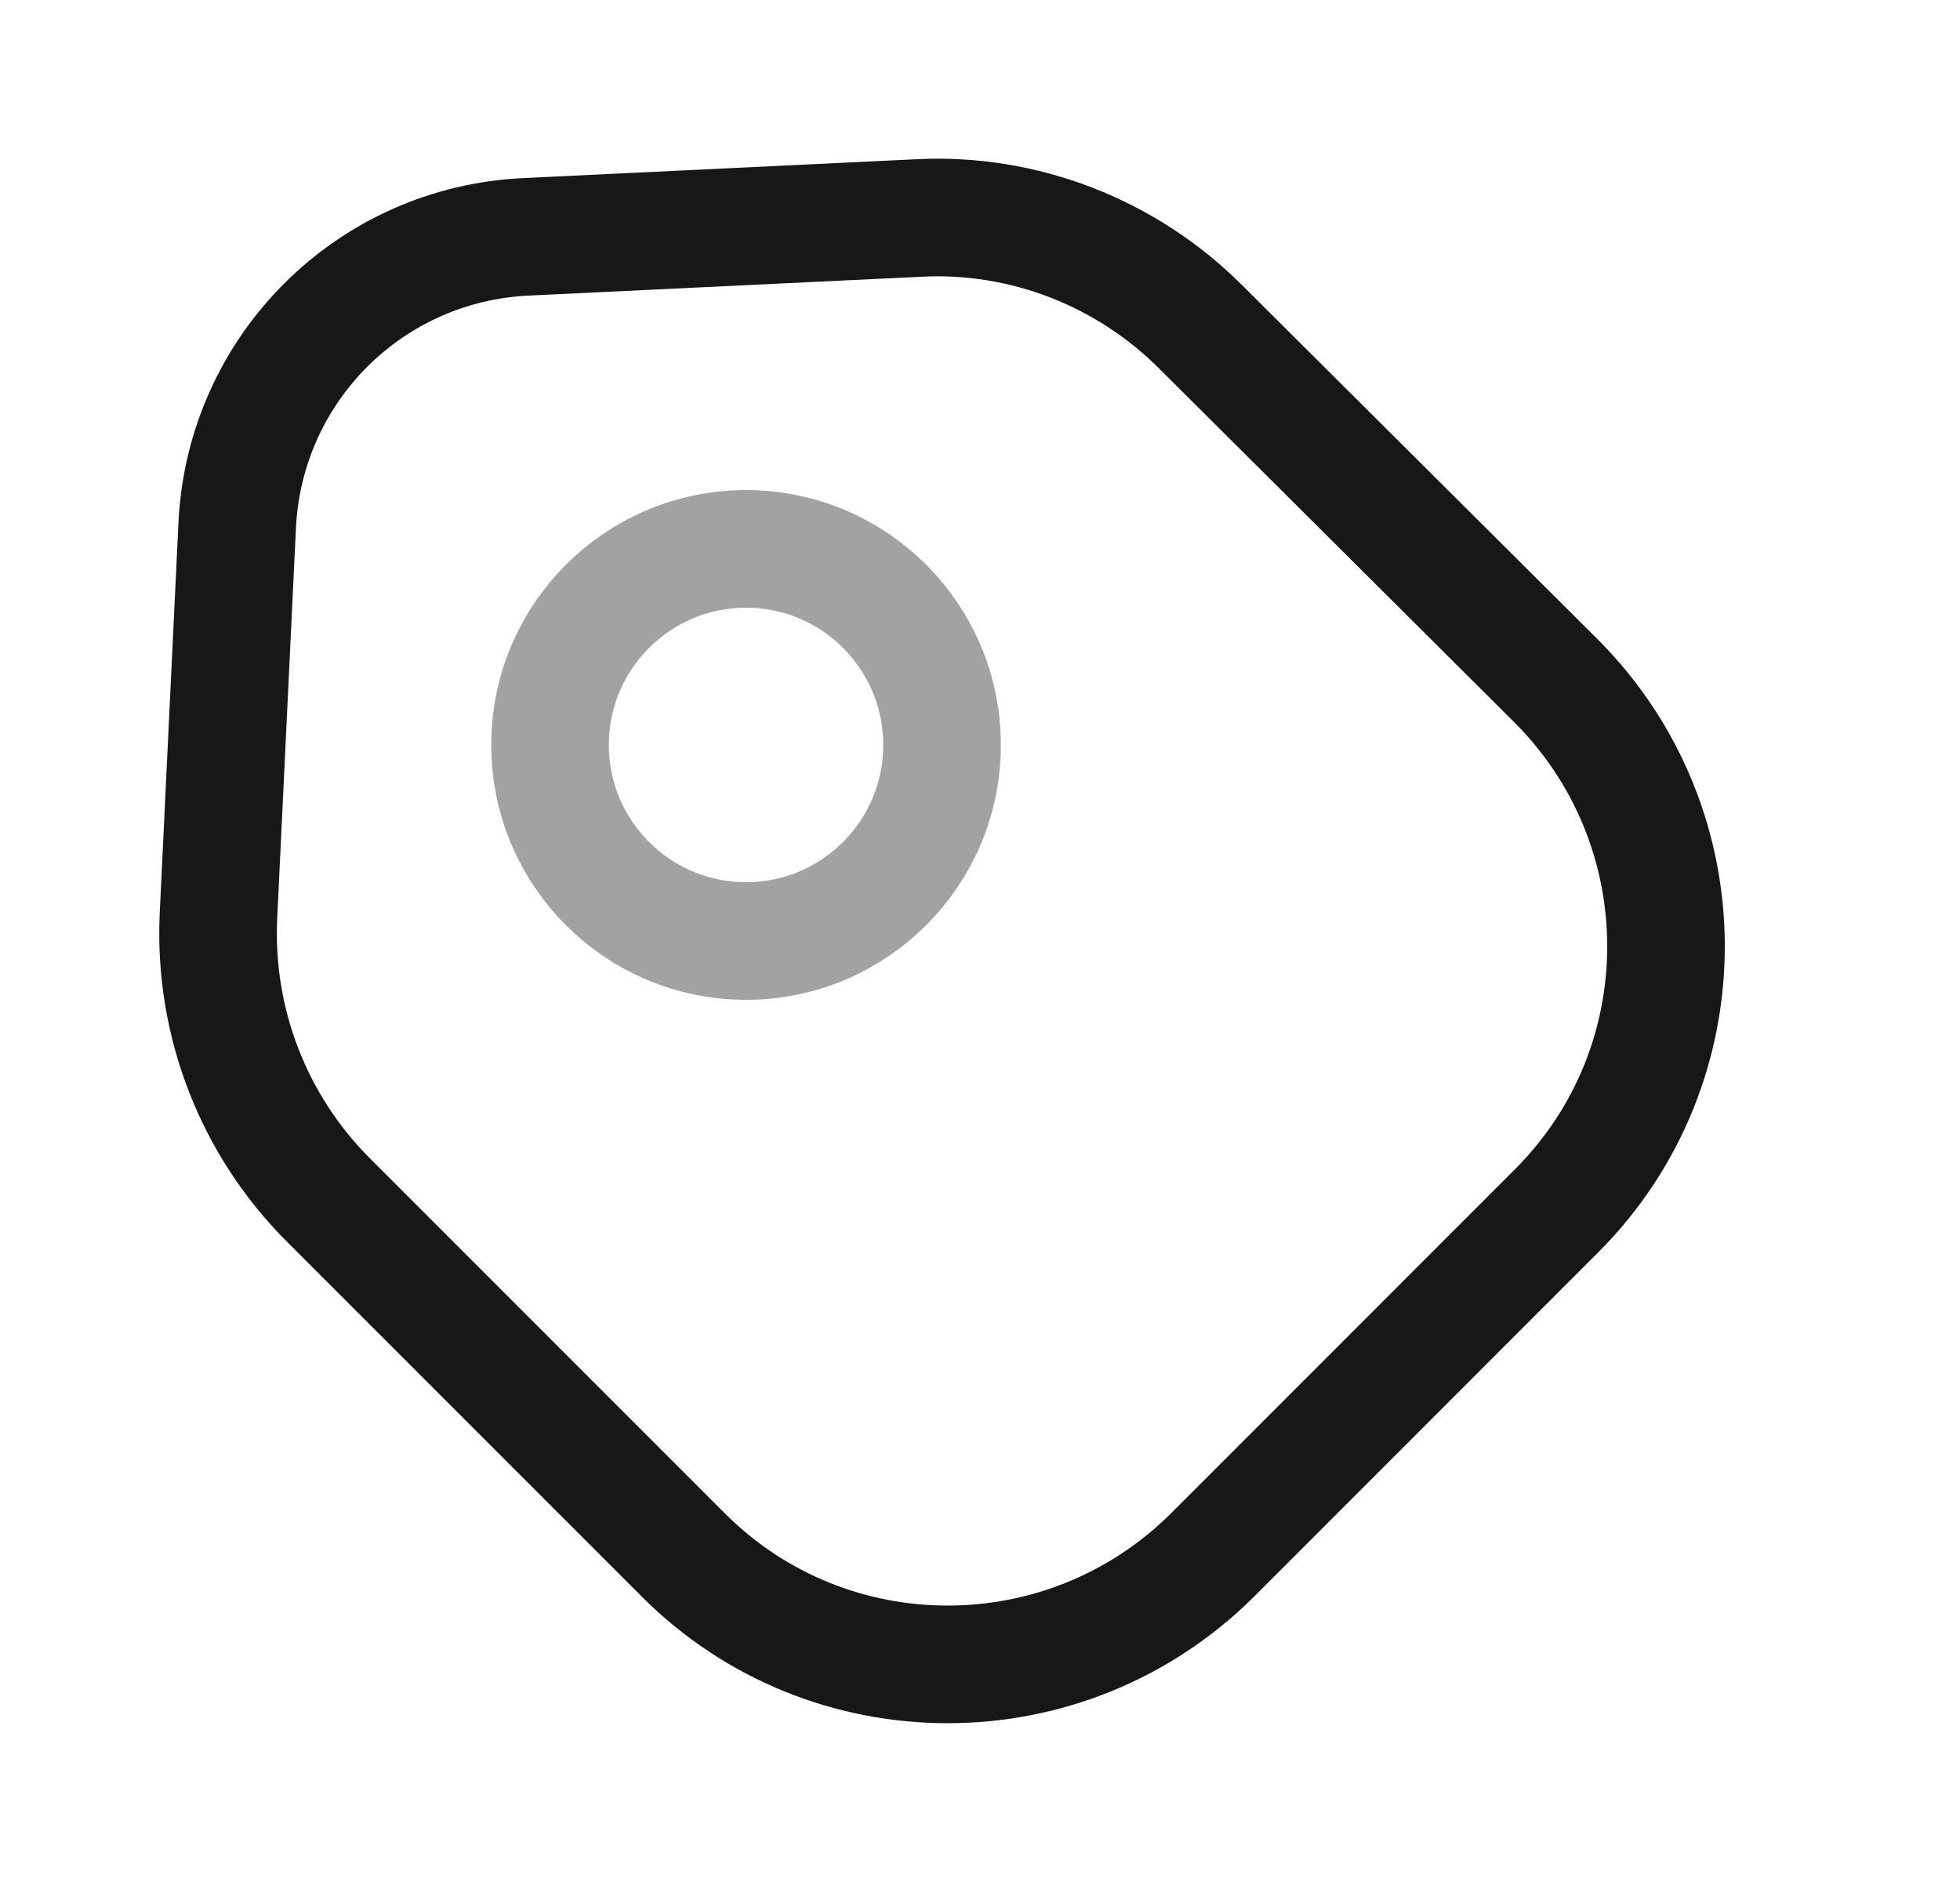 <svg width="25" height="24" viewBox="0 0 25 24" fill="none" xmlns="http://www.w3.org/2000/svg">
<path d="M4.186 15.3L8.716 19.83C10.575 21.69 13.595 21.69 15.466 19.83L19.855 15.44C21.715 13.58 21.715 10.56 19.855 8.69L15.316 4.17C14.366 3.22 13.056 2.71 11.716 2.78L6.716 3.02C4.716 3.11 3.126 4.7 3.026 6.69L2.786 11.69C2.726 13.04 3.236 14.35 4.186 15.3Z" stroke="#171717" stroke-width="1.5" stroke-linecap="round" stroke-linejoin="round"/>
<path opacity="0.4" d="M9.516 12C10.896 12 12.016 10.881 12.016 9.5C12.016 8.119 10.896 7 9.516 7C8.135 7 7.016 8.119 7.016 9.5C7.016 10.881 8.135 12 9.516 12Z" stroke="#171717" stroke-width="1.5" stroke-linecap="round"/>
</svg>
